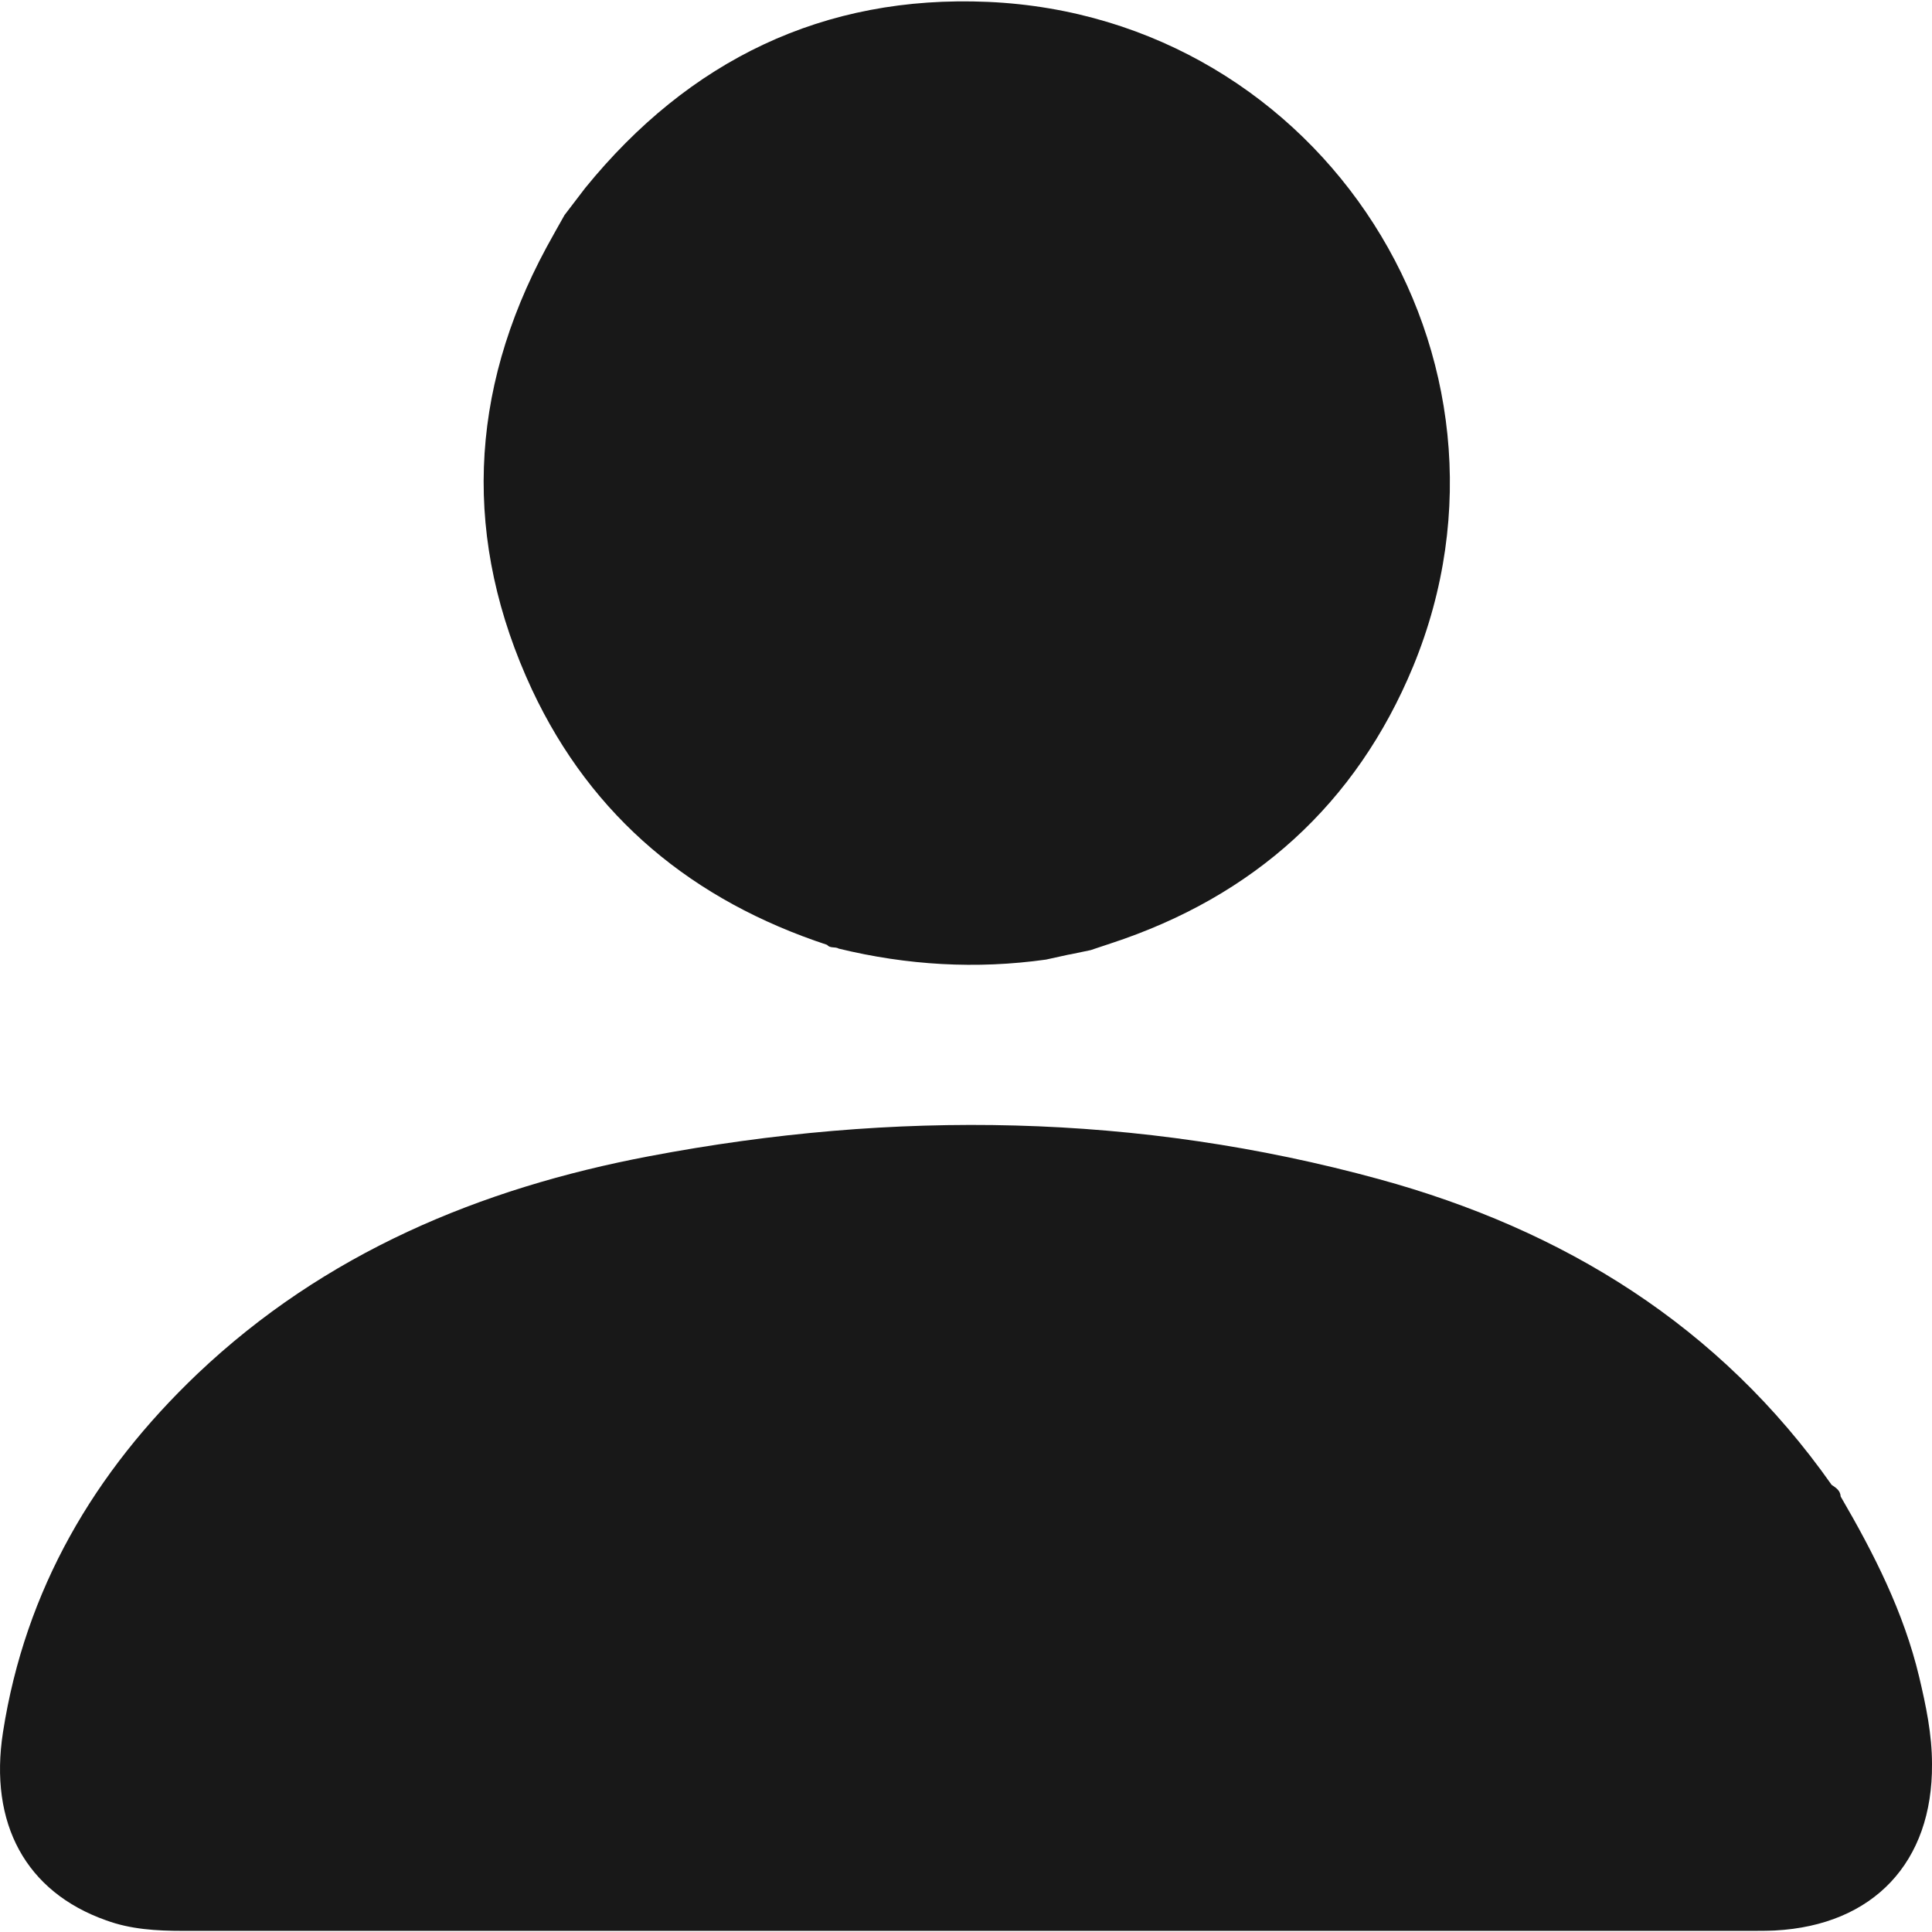 <?xml version="1.0" encoding="utf-8"?>
<!-- Generator: Adobe Illustrator 22.0.0, SVG Export Plug-In . SVG Version: 6.00 Build 0)  -->
<svg version="1.1" id="Слой_1" xmlns="http://www.w3.org/2000/svg" xmlns:xlink="http://www.w3.org/1999/xlink" x="0px" y="0px"
	 viewBox="0 0 512 512" style="enable-background:new 0 0 512 512;" xml:space="preserve">
<style type="text/css">
	.st0{fill:#181818;}
</style>
<g>
	<path class="st0" d="M487.8,396.6c8.8,15.1,16.7,30.6,20.8,47.8c1.8,7.6,3.4,15.2,3.4,23.1c0.2,26-15.5,42.7-41.6,44.1
		c-2.1,0.1-4.3,0.1-6.4,0.1c-138.5,0-277,0-415.6,0c-6.9,0-13.8-0.4-20.3-2.8C6.9,501.4-3,483.3,0.8,459
		c5.9-37.8,24.2-68.9,51.5-94.9c33.7-32,74.9-49.2,119.8-57.7c64.8-12.3,129.5-11.4,193.4,6.1c48.9,13.4,90.2,38.8,119.9,81
		C486.6,394.3,487.7,395,487.8,396.6z"/>
	<path class="st0" d="M277.2,254.3c-18.5,2.6-36.8,1.5-54.9-2.9c-1-0.6-2.3,0-3.1-1c-35.5-11.7-62.3-33.7-78.2-67.6
		c-18.4-39.5-16.9-78.8,3.8-117.2c1.6-2.9,3.2-5.8,4.8-8.6c5.5-7.2,0,0,5.5-7.2c27.5-33.8,63.1-51.2,106.7-49.3
		c88.7,3.9,146.4,94.3,112.7,176.1c-15.1,36.5-42.3,61-80.1,73.4c-1.8,0.6-3.6,1.2-5.4,1.8C277.2,254.3,288.9,251.7,277.2,254.3z"/>
</g>
</svg>
